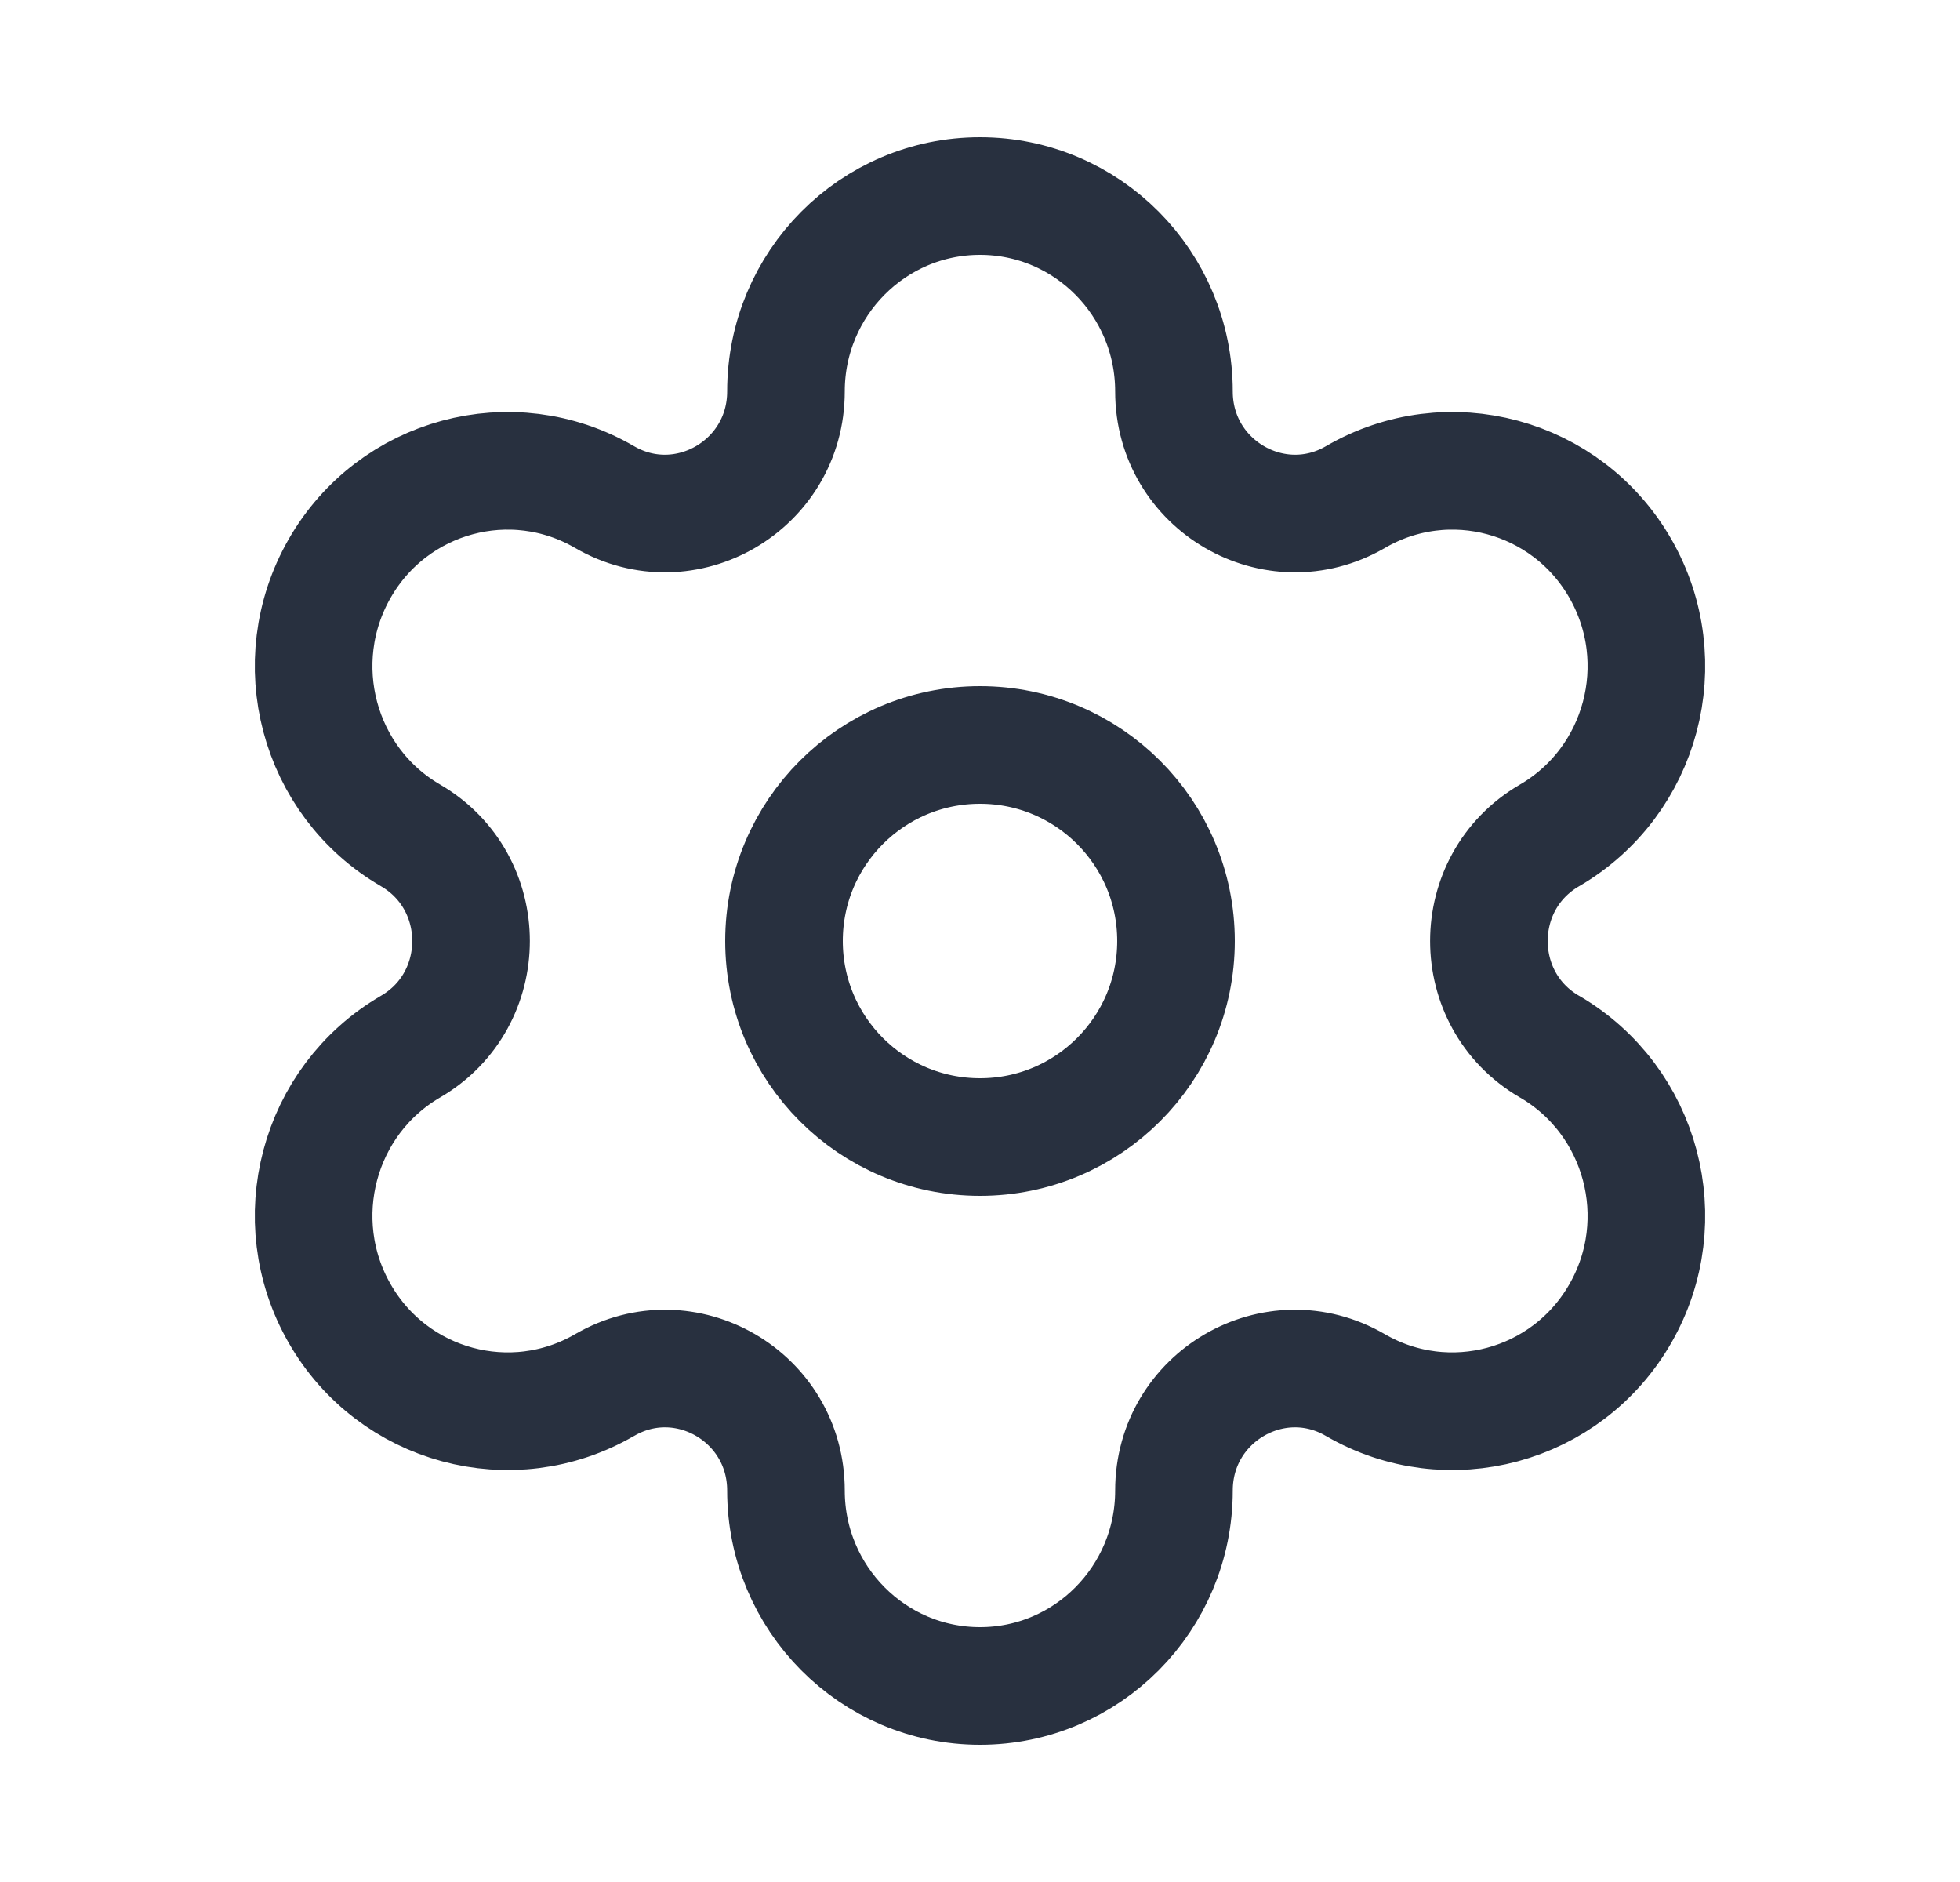 <svg width="25" height="24" viewBox="0 0 25 24" fill="none" xmlns="http://www.w3.org/2000/svg">
<path fill-rule="evenodd" clip-rule="evenodd" d="M12.5 9.5C13.881 9.5 15 10.619 15 12C15 13.381 13.881 14.5 12.5 14.5C11.119 14.5 10 13.381 10 12C10 10.619 11.119 9.5 12.5 9.5Z" stroke="#28303F" stroke-width="1.5" stroke-linecap="round" stroke-linejoin="round"/>
<path fill-rule="evenodd" clip-rule="evenodd" d="M20.668 7.25V7.25C19.985 6.058 18.471 5.65 17.288 6.339C16.26 6.936 14.974 6.188 14.974 4.992C14.974 3.616 13.866 2.5 12.5 2.5V2.5C11.134 2.5 10.025 3.616 10.025 4.992C10.025 6.188 8.74 6.936 7.712 6.339C6.528 5.65 5.015 6.058 4.332 7.25C3.649 8.443 4.054 9.967 5.238 10.654C6.265 11.253 6.265 12.747 5.238 13.346C4.054 14.034 3.649 15.559 4.332 16.75C5.015 17.942 6.528 18.35 7.711 17.663H7.712C8.74 17.064 10.025 17.812 10.025 19.008V19.008C10.025 20.384 11.134 21.5 12.5 21.5V21.5C13.866 21.5 14.974 20.384 14.974 19.008V19.008C14.974 17.812 16.26 17.064 17.288 17.663C18.471 18.35 19.985 17.942 20.668 16.75C21.352 15.559 20.945 14.034 19.763 13.346H19.762C18.734 12.747 18.734 11.253 19.763 10.654C20.945 9.967 21.352 8.443 20.668 7.25Z" stroke="#28303F" stroke-width="1.5" stroke-linecap="round" stroke-linejoin="round"/>
</svg>
